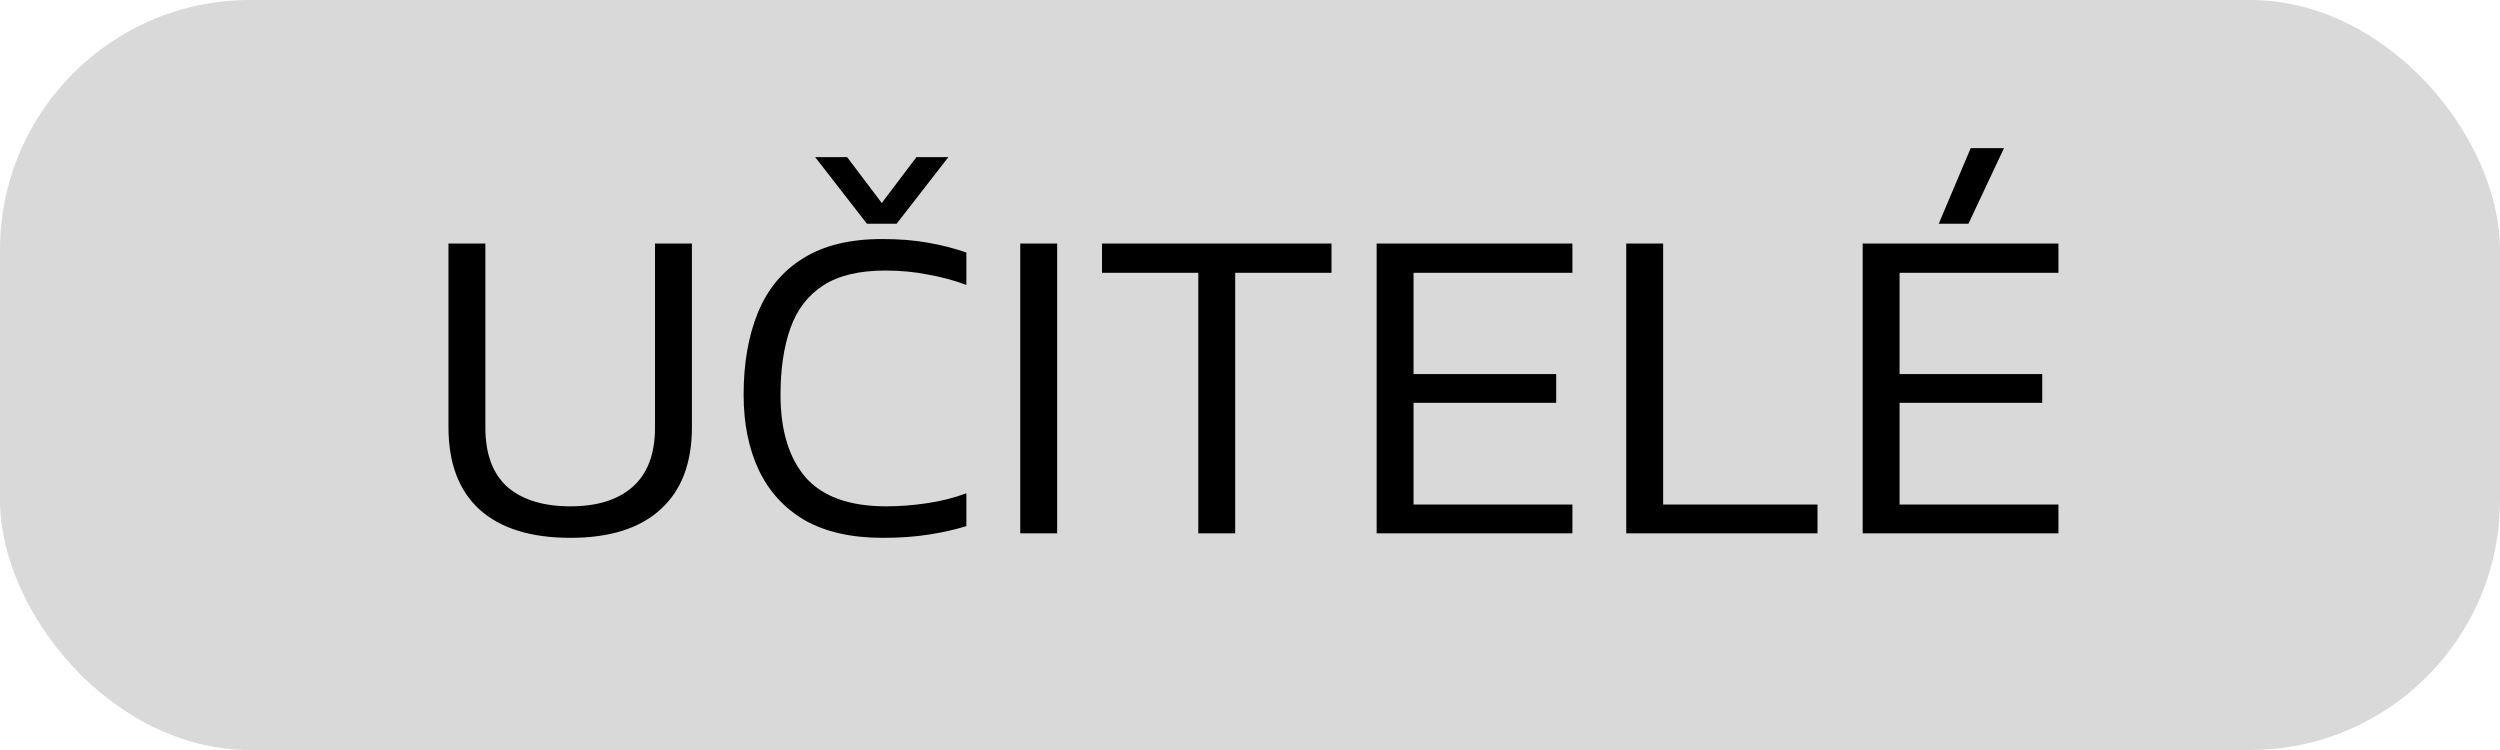 <svg width="150" height="45" viewBox="0 0 150 45" fill="none" xmlns="http://www.w3.org/2000/svg">
<rect width="150" height="45" rx="15" fill="#D9D9D9"/>
<path d="M34.225 32.27C31.849 32.27 30.031 31.703 28.771 30.569C27.529 29.435 26.908 27.788 26.908 25.628V14.612H29.122V25.655C29.122 27.239 29.563 28.427 30.445 29.219C31.345 29.993 32.605 30.38 34.225 30.38C35.827 30.38 37.069 29.993 37.951 29.219C38.851 28.427 39.301 27.239 39.301 25.655V14.612H41.515V25.628C41.515 27.788 40.885 29.435 39.625 30.569C38.383 31.703 36.583 32.27 34.225 32.27ZM52.015 13.424L48.91 9.428H50.827L52.906 12.182L54.985 9.428H56.902L53.797 13.424H52.015ZM52.96 32.27C51.088 32.27 49.531 31.919 48.289 31.217C47.065 30.497 46.147 29.498 45.535 28.22C44.923 26.924 44.617 25.412 44.617 23.684C44.617 21.794 44.905 20.147 45.481 18.743C46.057 17.339 46.957 16.259 48.181 15.503C49.405 14.729 50.989 14.342 52.933 14.342C53.941 14.342 54.85 14.414 55.66 14.558C56.488 14.702 57.262 14.9 57.982 15.152V17.096C57.262 16.826 56.497 16.619 55.687 16.475C54.877 16.313 54.022 16.232 53.122 16.232C51.556 16.232 50.314 16.529 49.396 17.123C48.478 17.717 47.821 18.572 47.425 19.688C47.029 20.804 46.831 22.136 46.831 23.684C46.831 25.826 47.335 27.482 48.343 28.652C49.369 29.804 50.98 30.38 53.176 30.38C53.986 30.38 54.805 30.317 55.633 30.191C56.479 30.065 57.262 29.867 57.982 29.597V31.568C57.28 31.784 56.515 31.955 55.687 32.081C54.877 32.207 53.968 32.27 52.96 32.27ZM61.215 32V14.612H63.429V32H61.215ZM71.898 32V16.367H66.12V14.612H79.89V16.367H74.112V32H71.898ZM82.599 32V14.612H94.344V16.367H84.812V22.442H93.371V24.17H84.812V30.272H94.344V32H82.599ZM97.575 32V14.612H99.789V30.272H109.05V32H97.575ZM116.324 13.424L118.241 8.888H120.239L118.106 13.424H116.324ZM111.761 32V14.612H123.506V16.367H113.975V22.442H122.534V24.17H113.975V30.272H123.506V32H111.761Z" fill="black"/>
</svg>
